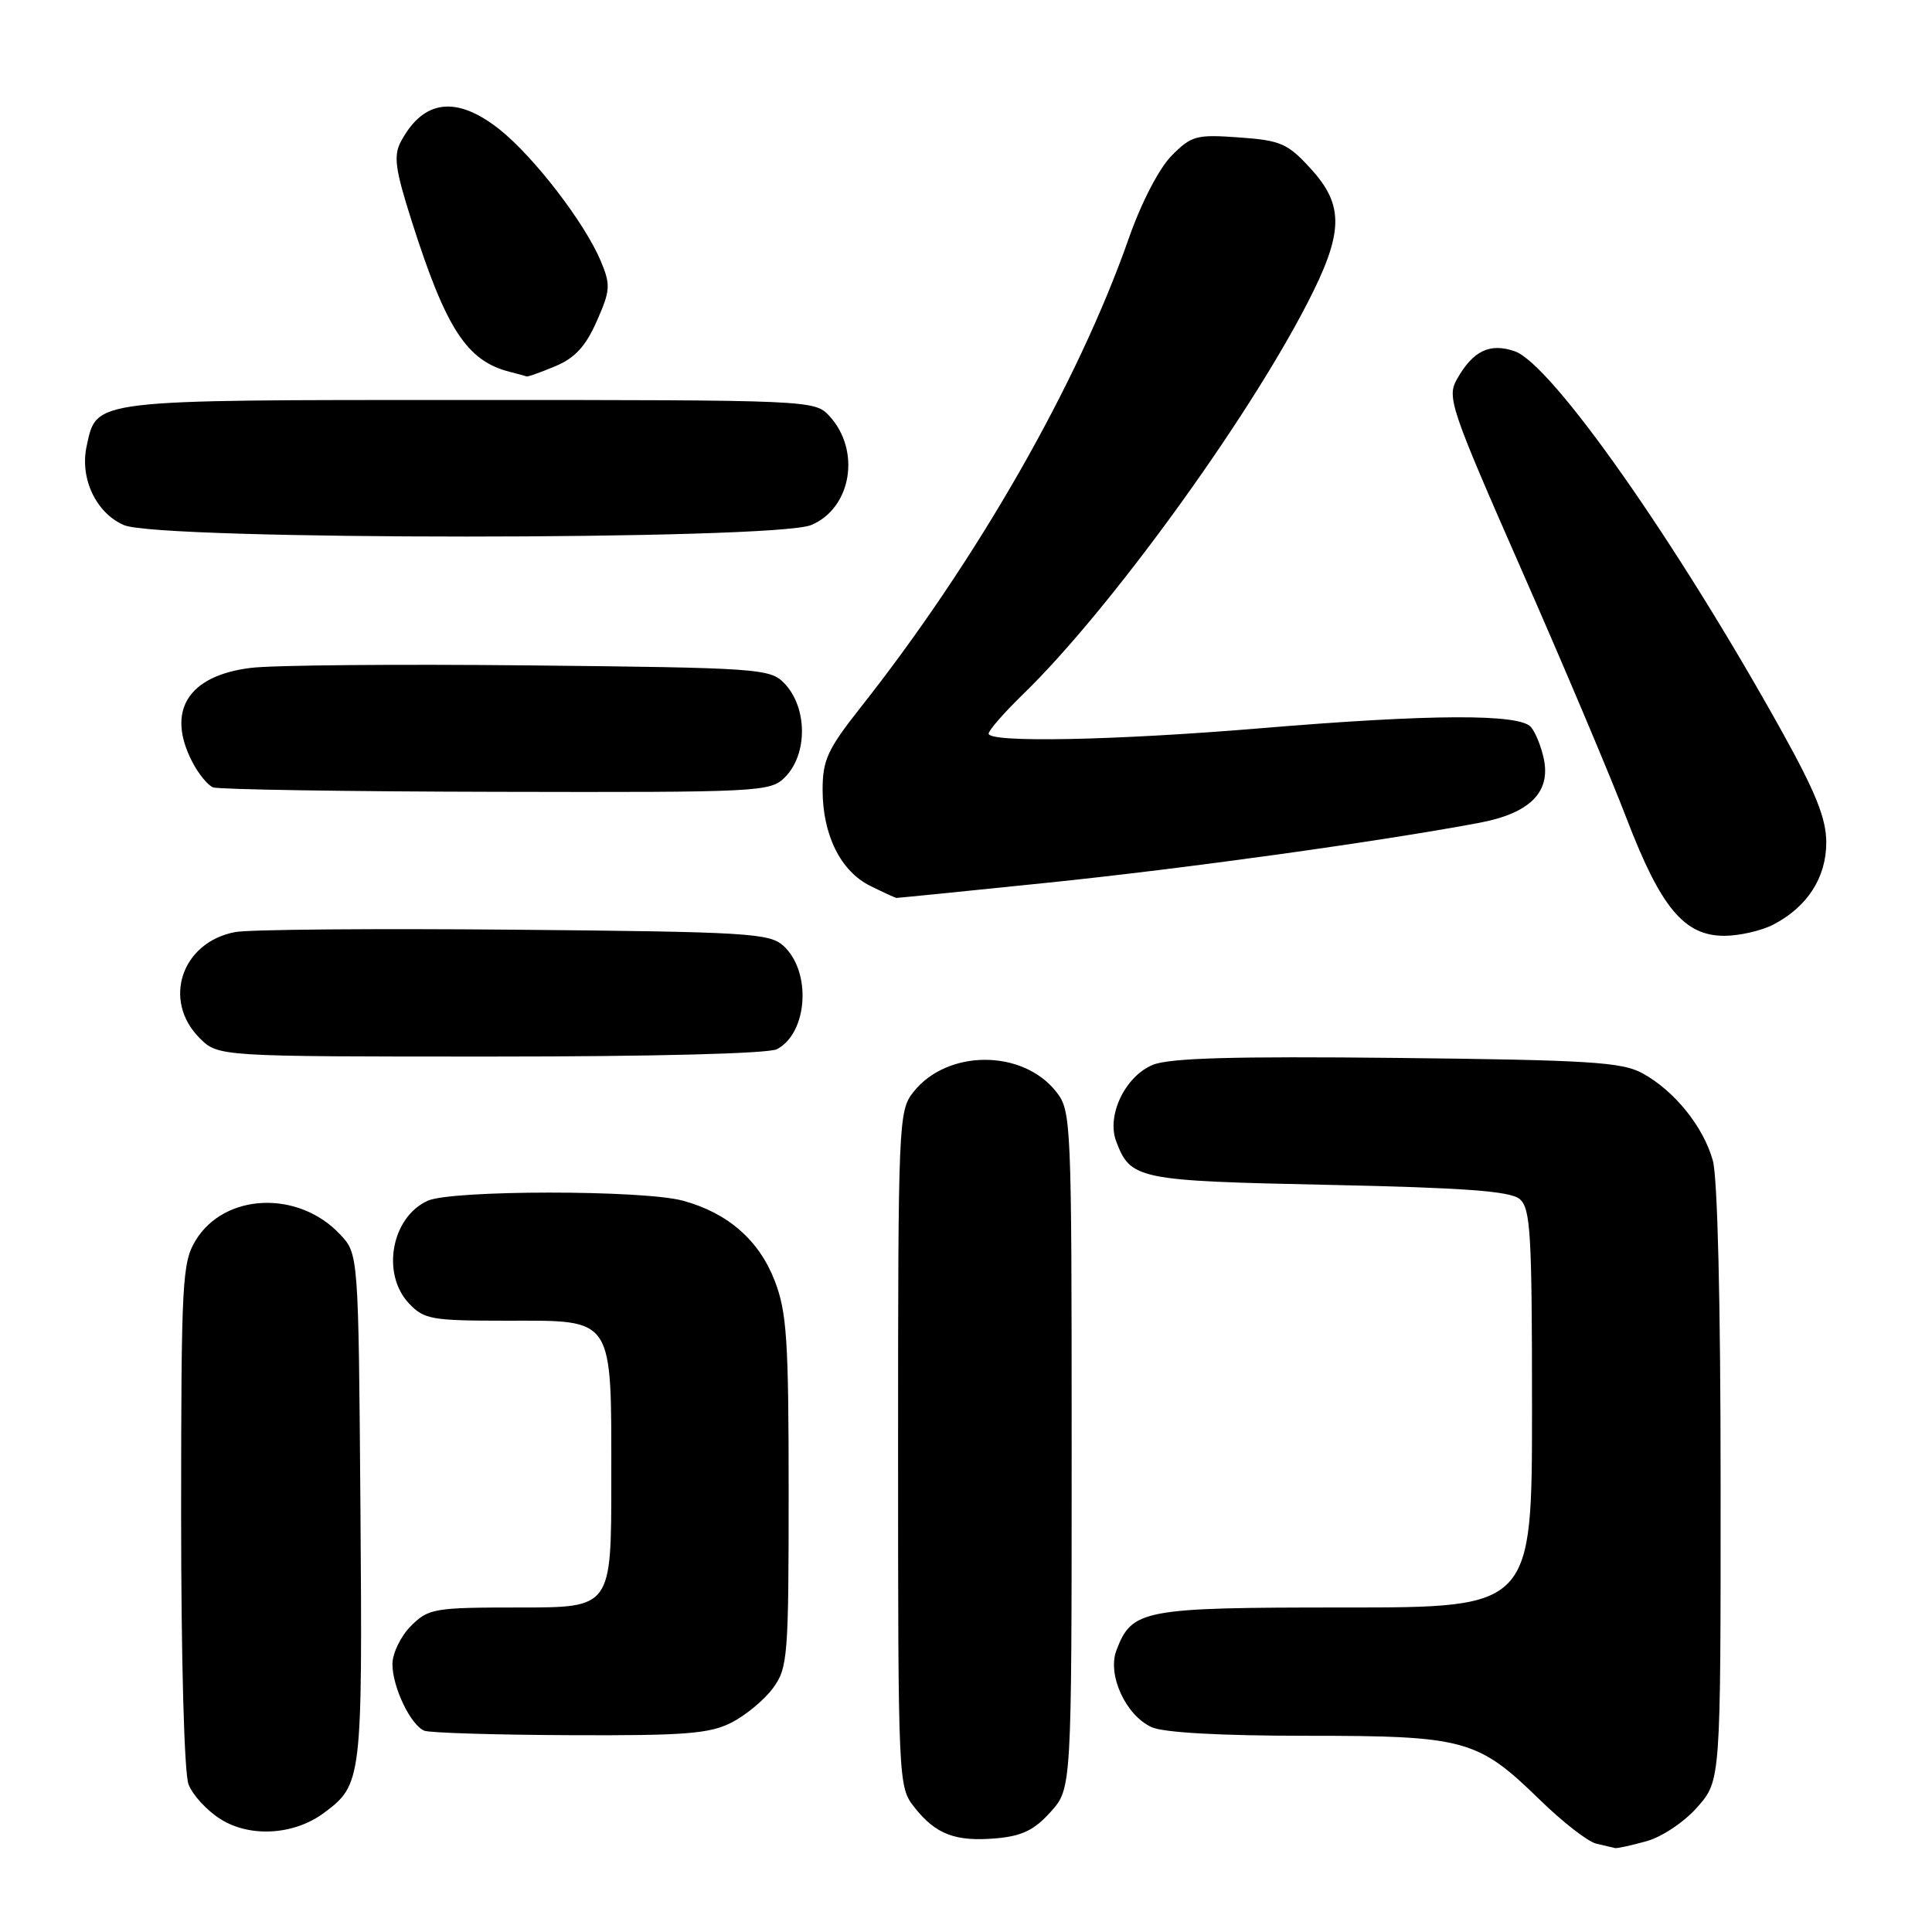 <?xml version="1.0" encoding="UTF-8" standalone="no"?>
<!DOCTYPE svg PUBLIC "-//W3C//DTD SVG 1.1//EN" "http://www.w3.org/Graphics/SVG/1.1/DTD/svg11.dtd" >
<svg xmlns="http://www.w3.org/2000/svg" xmlns:xlink="http://www.w3.org/1999/xlink" version="1.1" viewBox="0 0 256 256">
 <g >
 <path fill="currentColor"
d=" M 218.17 243.97 C 220.23 243.40 223.19 241.41 224.92 239.44 C 228.00 235.93 228.00 235.93 227.99 196.72 C 227.99 172.83 227.59 156.05 226.96 153.78 C 225.71 149.29 221.88 144.54 217.63 142.21 C 214.92 140.73 210.59 140.46 185.12 140.18 C 163.38 139.95 154.97 140.19 152.75 141.10 C 149.08 142.62 146.60 147.81 147.90 151.24 C 149.82 156.28 150.72 156.47 176.00 157.00 C 194.03 157.38 200.09 157.83 201.35 158.87 C 202.81 160.08 203.00 163.33 203.00 186.62 C 203.00 213.00 203.00 213.00 178.22 213.00 C 151.33 213.00 150.00 213.25 147.93 218.68 C 146.70 221.92 149.16 227.30 152.60 228.86 C 154.17 229.58 161.76 230.00 173.08 230.00 C 194.13 230.00 195.80 230.46 204.00 238.45 C 207.03 241.41 210.40 244.03 211.50 244.29 C 212.60 244.55 213.72 244.82 214.00 244.88 C 214.28 244.94 216.15 244.53 218.17 243.97 Z  M 139.22 240.08 C 142.00 236.97 142.00 236.97 142.00 192.12 C 142.00 148.39 141.95 147.20 139.95 144.66 C 135.49 139.00 125.49 139.03 121.02 144.71 C 119.06 147.19 119.00 148.67 119.00 192.00 C 119.00 236.18 119.03 236.76 121.14 239.45 C 123.98 243.06 126.59 244.06 131.97 243.59 C 135.43 243.29 137.06 242.49 139.22 240.08 Z  M 42.91 240.23 C 47.96 236.48 48.03 235.93 47.76 199.83 C 47.50 166.16 47.50 166.16 45.06 163.56 C 39.53 157.67 29.75 158.08 25.93 164.35 C 24.14 167.29 24.01 169.73 24.00 200.68 C 24.00 219.83 24.41 234.95 24.98 236.43 C 25.51 237.84 27.42 239.92 29.23 241.05 C 33.14 243.51 38.96 243.16 42.91 240.23 Z  M 96.93 228.25 C 98.81 227.29 101.29 225.23 102.43 223.68 C 104.38 221.01 104.50 219.54 104.50 197.68 C 104.50 177.57 104.26 173.87 102.66 169.73 C 100.58 164.33 96.46 160.73 90.50 159.10 C 85.23 157.66 59.82 157.67 56.66 159.11 C 51.87 161.29 50.50 168.77 54.17 172.69 C 56.19 174.83 57.15 175.00 67.12 175.00 C 81.50 175.00 81.00 174.23 81.00 196.22 C 81.00 213.00 81.00 213.00 68.95 213.00 C 57.50 213.00 56.79 213.12 54.45 215.45 C 53.10 216.80 52.00 219.08 52.00 220.50 C 52.00 223.56 54.42 228.60 56.23 229.33 C 56.93 229.61 65.60 229.88 75.50 229.92 C 90.77 229.99 94.02 229.73 96.93 228.25 Z  M 102.96 139.02 C 107.06 136.83 107.55 128.71 103.79 125.31 C 101.96 123.65 98.96 123.47 68.15 123.19 C 49.64 123.02 33.01 123.16 31.19 123.50 C 24.07 124.82 21.46 132.55 26.45 137.55 C 28.91 140.00 28.91 140.00 65.02 140.00 C 86.66 140.00 101.86 139.61 102.96 139.02 Z  M 234.96 122.52 C 239.48 120.18 242.00 116.27 241.99 111.62 C 241.99 108.47 240.60 105.01 236.11 96.92 C 222.06 71.65 205.60 48.24 200.70 46.54 C 197.40 45.41 195.19 46.47 193.06 50.23 C 191.70 52.63 192.17 54.02 201.67 75.64 C 207.20 88.21 213.45 103.00 215.55 108.50 C 220.06 120.27 223.17 124.00 228.47 124.00 C 230.47 124.00 233.39 123.33 234.96 122.52 Z  M 138.77 116.97 C 156.94 115.10 182.69 111.53 196.00 109.03 C 202.65 107.78 205.46 105.03 204.58 100.63 C 204.25 99.01 203.49 97.09 202.87 96.35 C 201.39 94.56 189.62 94.61 167.00 96.50 C 147.71 98.11 131.00 98.44 131.00 97.21 C 131.00 96.77 133.07 94.41 135.59 91.96 C 146.87 81.01 165.00 56.09 173.15 40.33 C 178.06 30.85 178.16 27.23 173.64 22.31 C 170.63 19.01 169.68 18.60 164.19 18.21 C 158.51 17.80 157.88 17.97 155.24 20.63 C 153.59 22.31 151.24 26.83 149.60 31.50 C 142.85 50.80 129.44 74.25 113.98 93.81 C 109.66 99.28 109.00 100.72 109.00 104.66 C 109.00 110.63 111.39 115.45 115.32 117.39 C 117.07 118.25 118.62 118.96 118.77 118.98 C 118.92 118.99 127.92 118.09 138.77 116.97 Z  M 104.00 103.00 C 107.06 99.94 107.01 93.70 103.89 90.50 C 102.04 88.60 100.40 88.48 70.22 88.17 C 52.78 87.99 36.12 88.13 33.22 88.50 C 24.89 89.53 21.99 94.21 25.48 100.96 C 26.29 102.53 27.53 104.05 28.23 104.33 C 28.93 104.61 45.81 104.88 65.75 104.92 C 100.72 105.00 102.07 104.93 104.00 103.00 Z  M 107.49 69.57 C 112.85 67.33 114.11 59.64 109.86 55.08 C 107.95 53.03 107.22 53.00 62.18 53.00 C 11.89 53.00 12.84 52.89 11.49 59.07 C 10.54 63.36 12.70 67.96 16.42 69.58 C 21.08 71.61 102.63 71.60 107.49 69.57 Z  M 73.57 48.53 C 76.17 47.45 77.60 45.90 79.07 42.57 C 80.88 38.48 80.93 37.77 79.61 34.60 C 77.48 29.52 70.74 20.76 66.18 17.14 C 60.48 12.63 56.10 13.17 53.12 18.76 C 52.12 20.64 52.36 22.41 54.54 29.26 C 59.10 43.59 61.85 47.82 67.54 49.27 C 68.62 49.54 69.63 49.82 69.78 49.88 C 69.94 49.95 71.64 49.34 73.57 48.53 Z "/>
</g>
</svg>